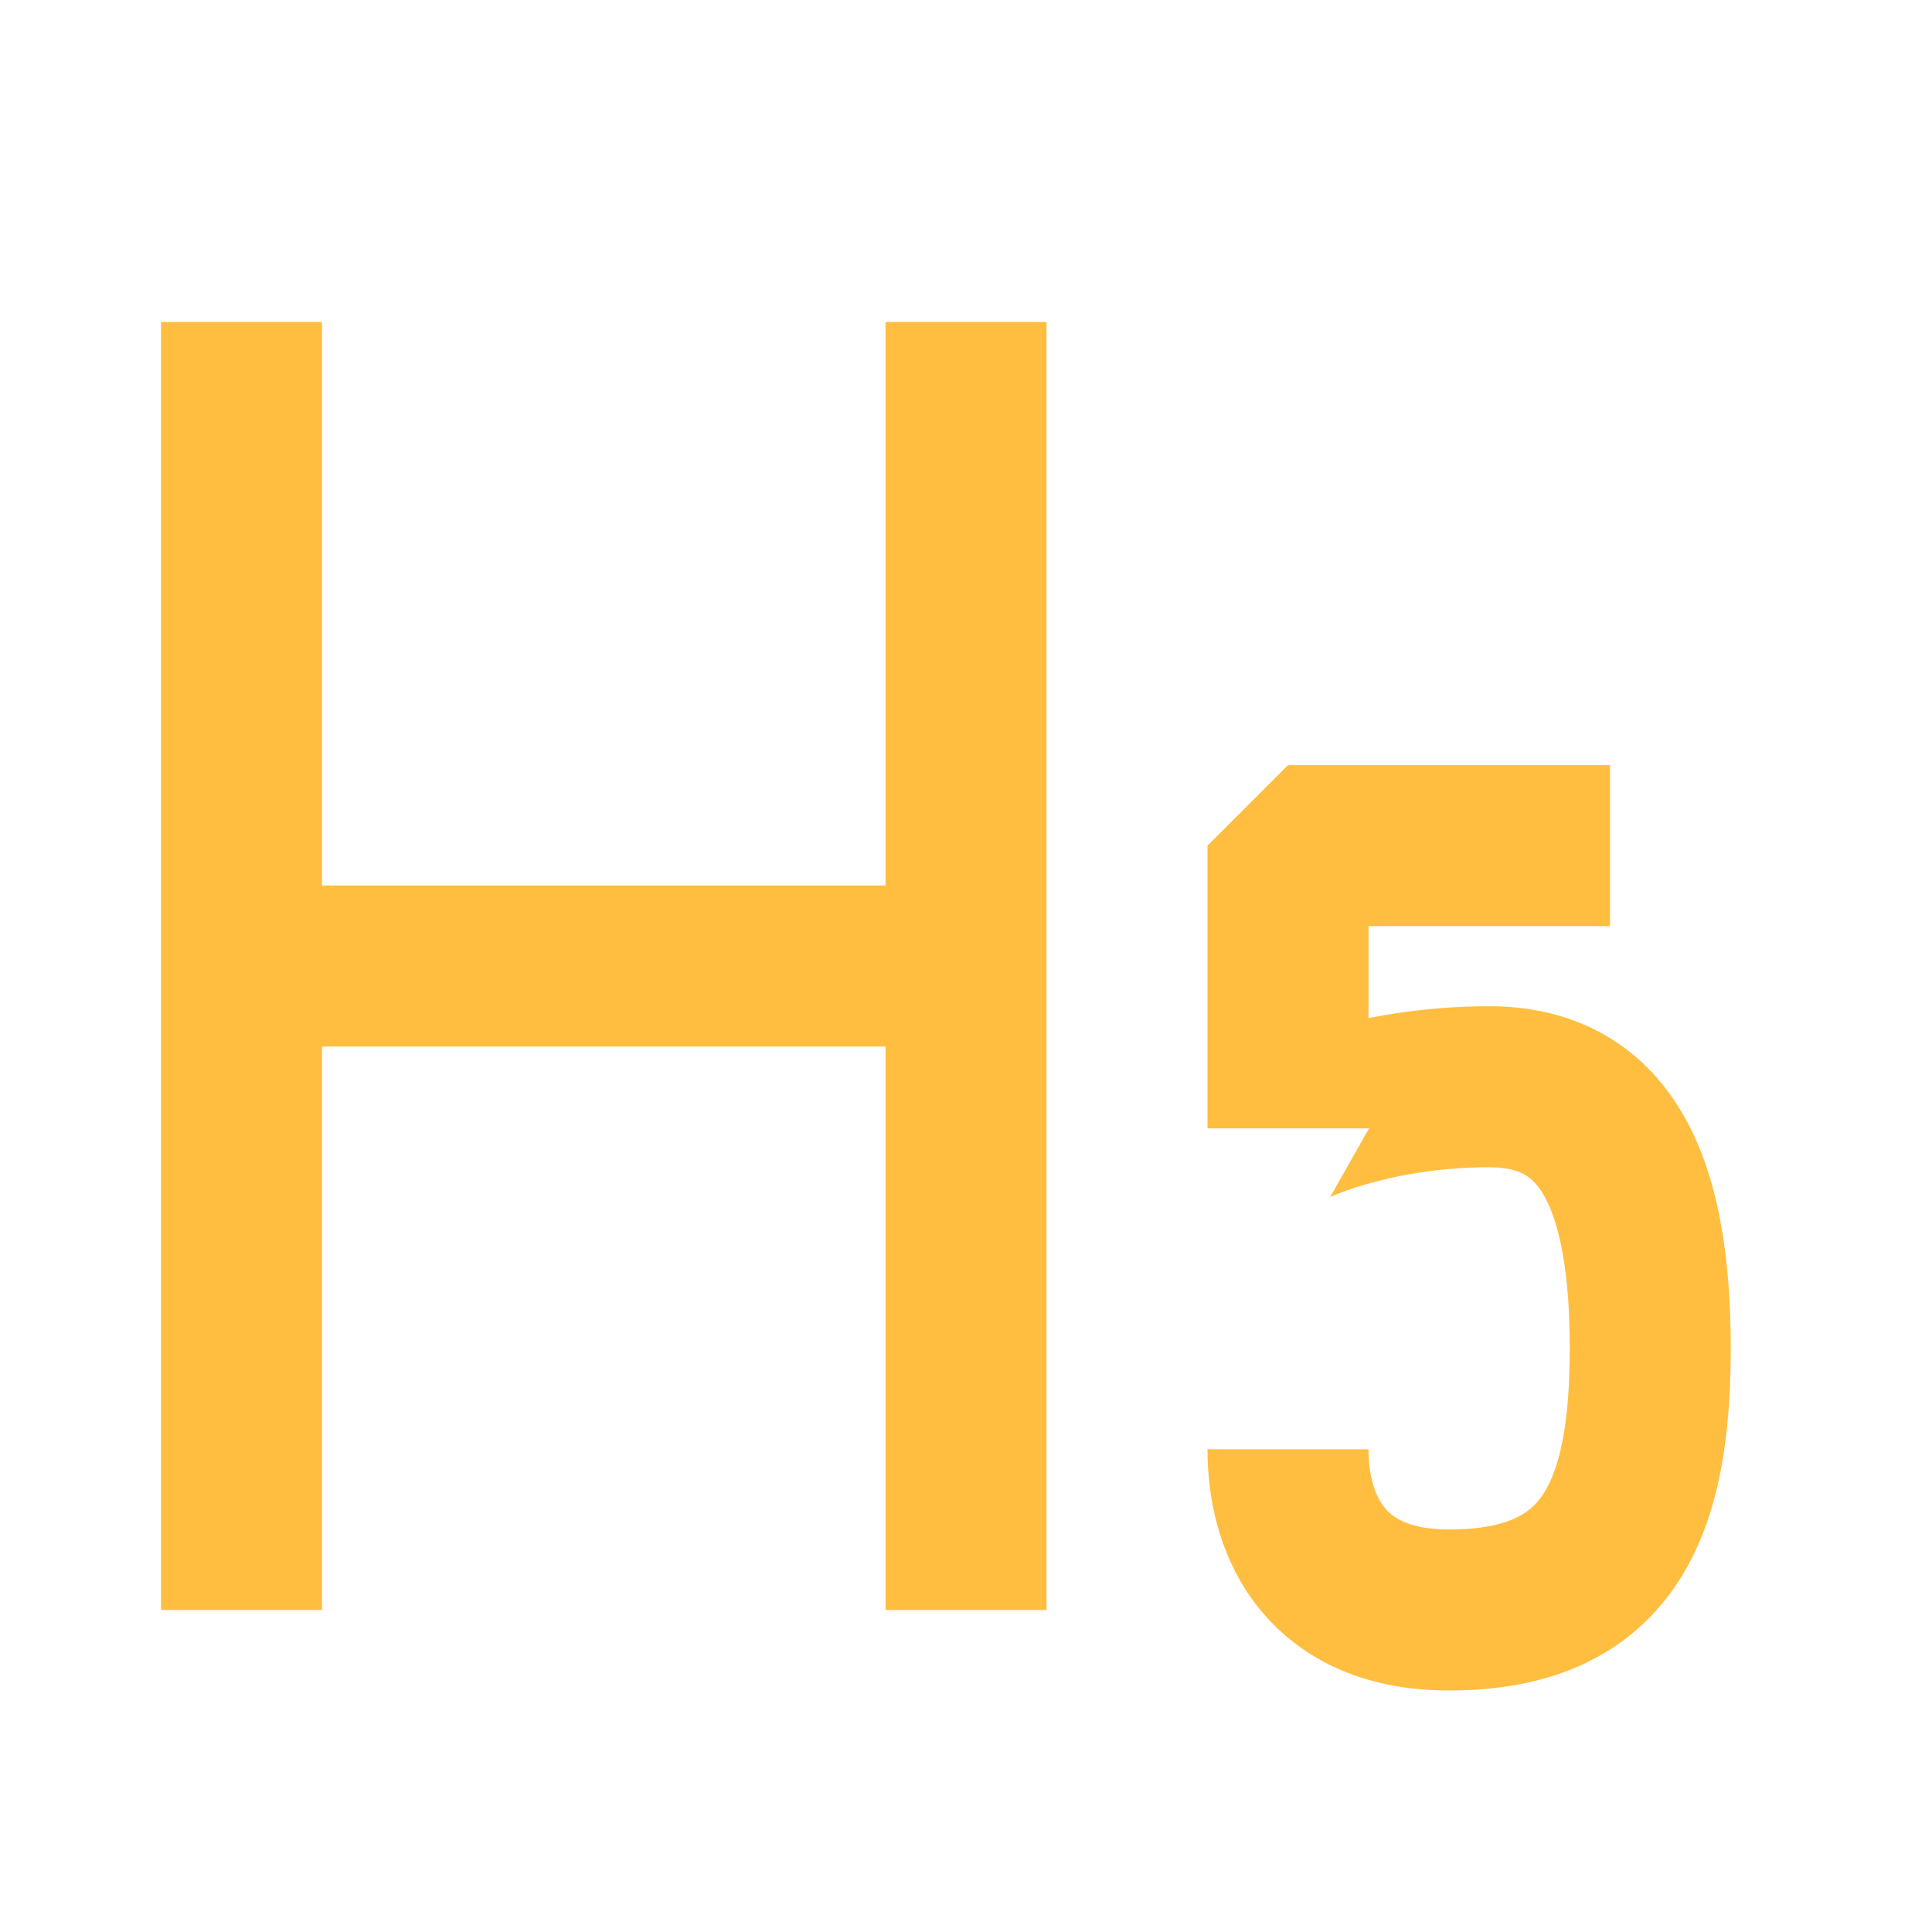 <?xml version="1.0" encoding="UTF-8"?><svg width="24" height="24" viewBox="0 0 48 48" fill="none" xmlns="http://www.w3.org/2000/svg"><path d="M6 8V40" stroke="#ffbe40" stroke-width="4" stroke-linecap="butt" stroke-linejoin="bevel"/><path d="M24 8V40" stroke="#ffbe40" stroke-width="4" stroke-linecap="butt" stroke-linejoin="bevel"/><path d="M7 24H23" stroke="#ffbe40" stroke-width="4" stroke-linecap="butt" stroke-linejoin="bevel"/><path d="M40 21.009H32V28.034C32 28 34 27 37 27C40 27 41 29.534 41 33.5C41 37.466 40 40 36 40C33 40 32 38 32 36.008" stroke="#ffbe40" stroke-width="4" stroke-linecap="butt" stroke-linejoin="bevel"/></svg>